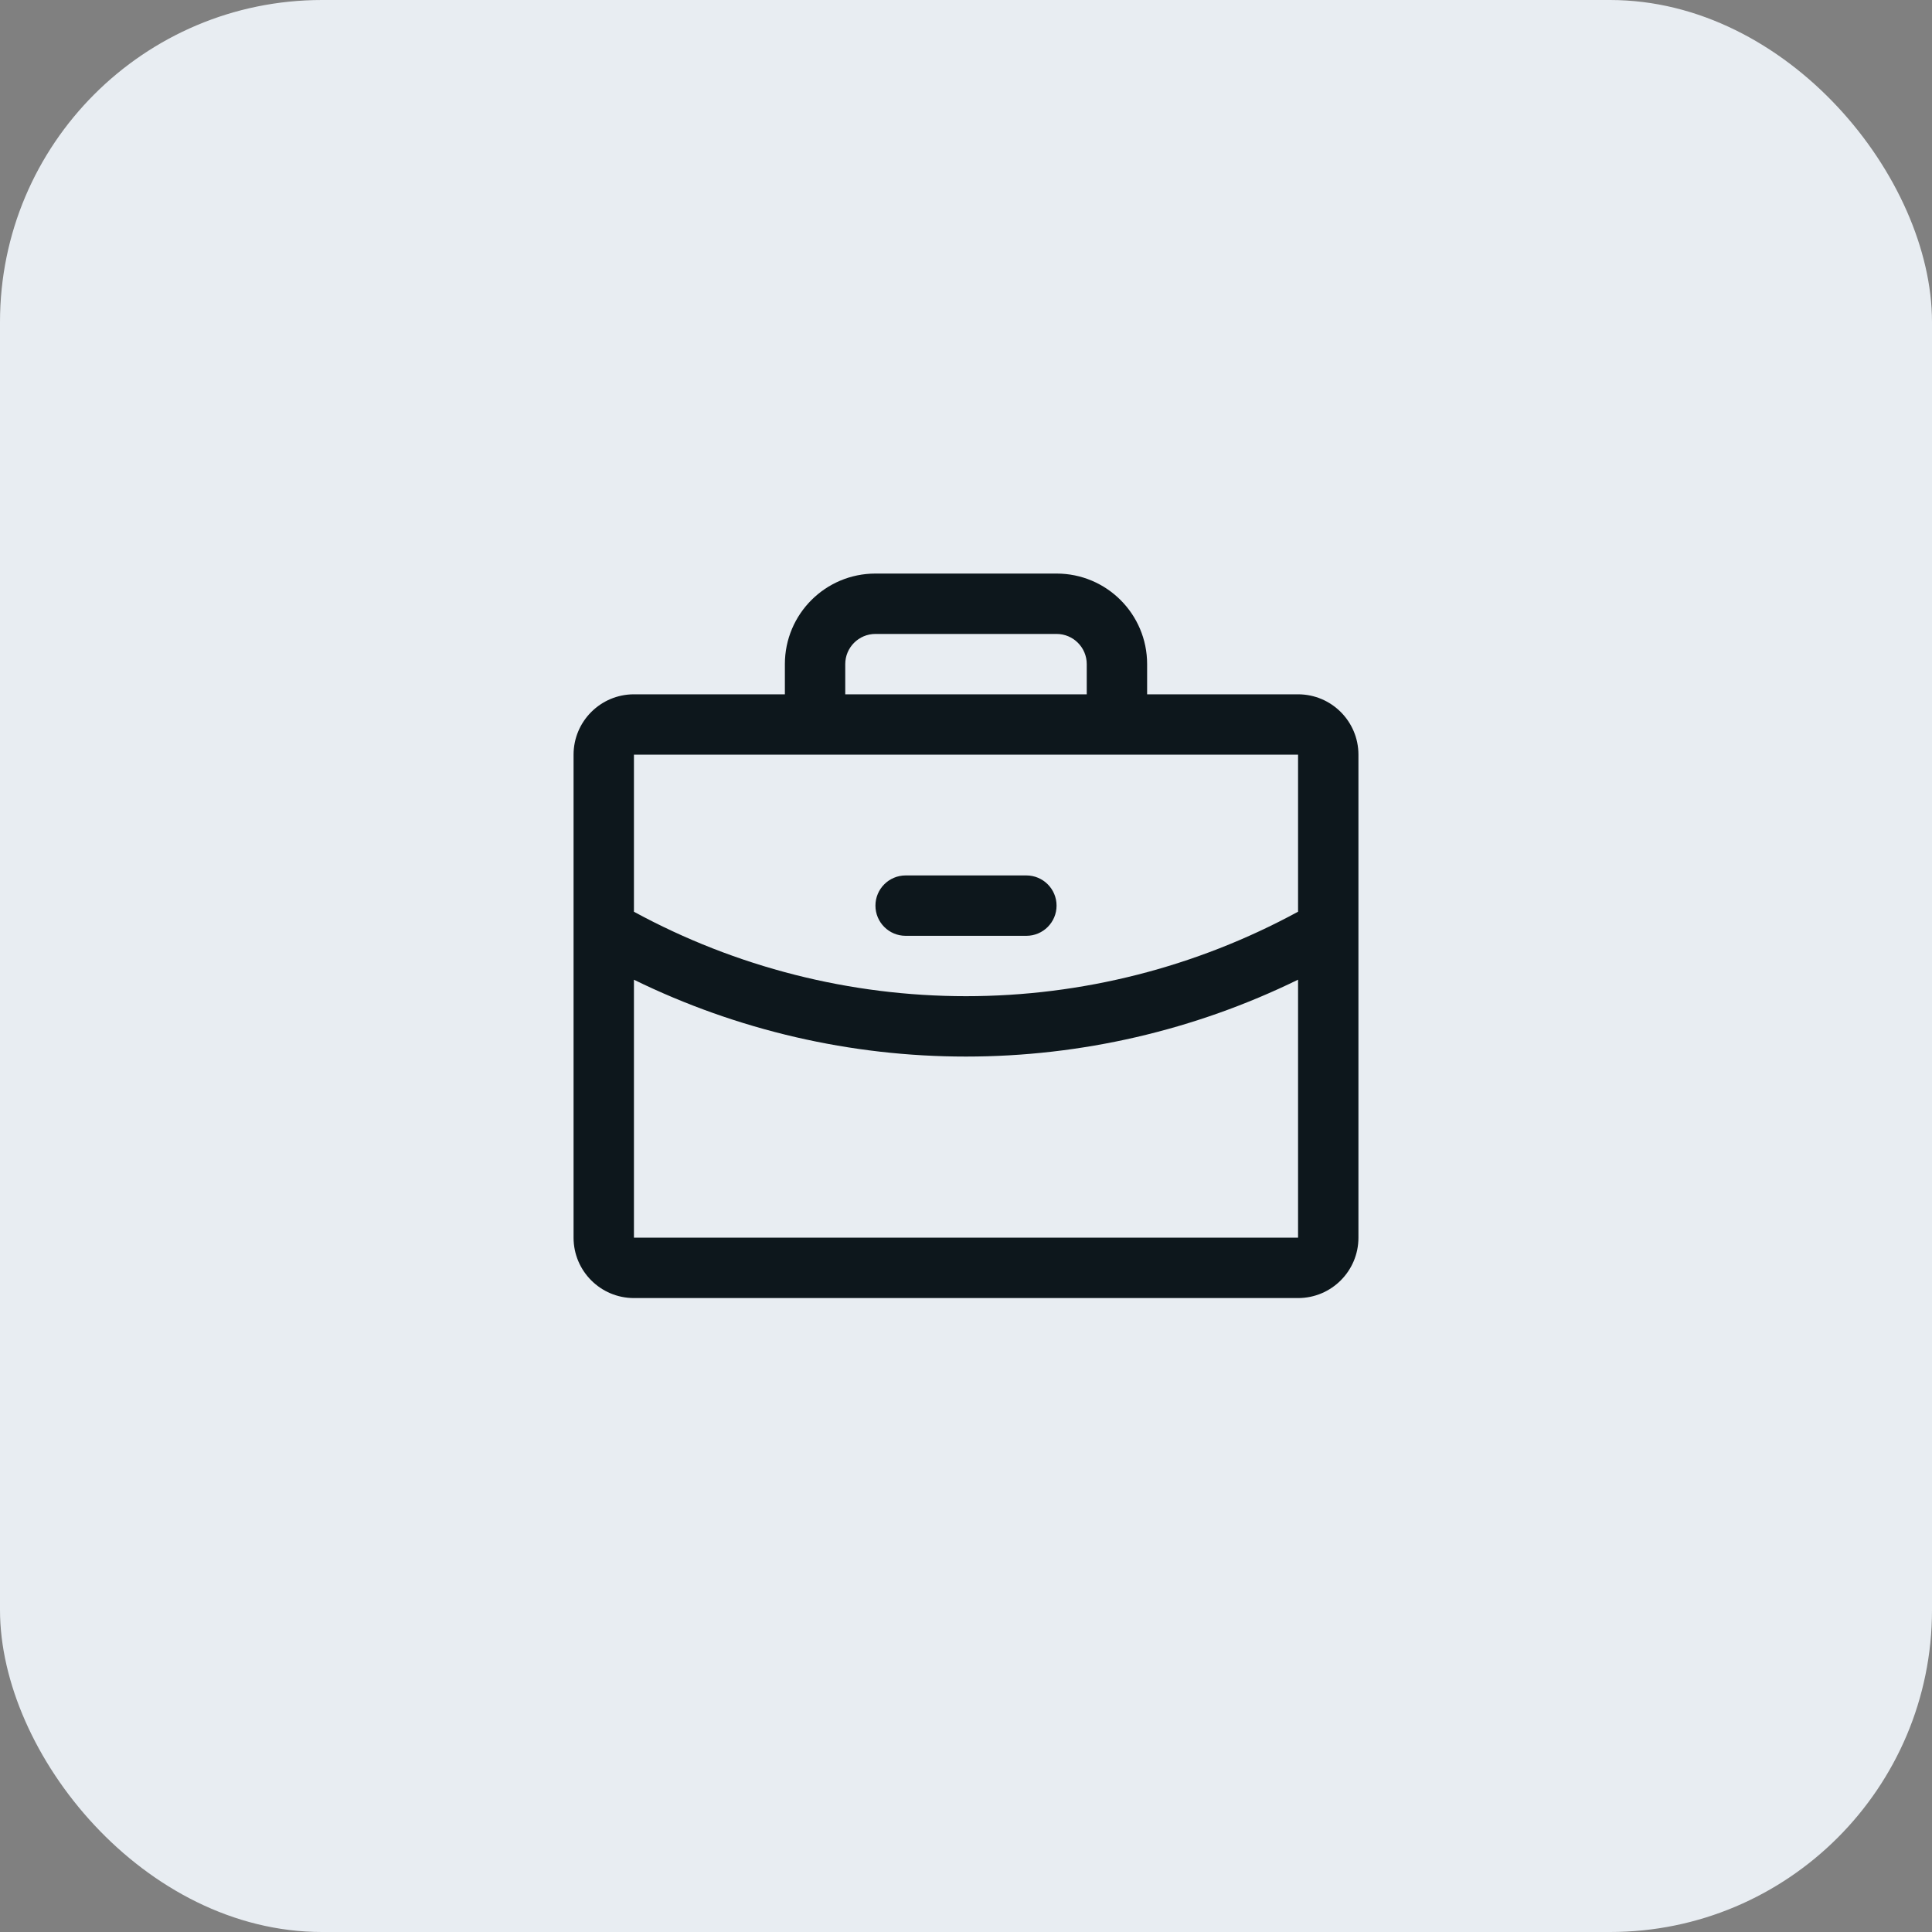 <?xml version="1.0" encoding="UTF-8" standalone="no"?><svg width='48' height='48' viewBox='0 0 48 48' fill='none' xmlns='http://www.w3.org/2000/svg'>
<rect x="0" y="0" width="48" height="48" fill="#808080" stroke="none"/>
<rect width='48' height='48' rx='8' fill='#E8EDF2'/>
<path fill-rule='evenodd' clip-rule='evenodd' d='M32.25 17.25H28.5V16.5C28.5 15.257 27.493 14.25 26.25 14.25H21.75C20.507 14.25 19.5 15.257 19.5 16.5V17.25H15.75C14.922 17.25 14.25 17.922 14.25 18.75V30.75C14.25 31.578 14.922 32.25 15.75 32.25H32.25C33.078 32.25 33.75 31.578 33.75 30.75V18.75C33.75 17.922 33.078 17.25 32.25 17.25ZM21 16.5C21 16.086 21.336 15.75 21.75 15.75H26.25C26.664 15.75 27 16.086 27 16.5V17.25H21V16.5ZM32.25 18.75V22.651C29.718 24.029 26.882 24.75 24 24.75C21.118 24.75 18.282 24.029 15.75 22.652V18.75H32.25ZM32.25 30.75H15.75V24.341C18.319 25.598 21.14 26.251 24 26.25C26.86 26.25 29.681 25.597 32.25 24.34V30.75ZM21.75 22.5C21.75 22.086 22.086 21.75 22.5 21.75H25.5C25.914 21.75 26.25 22.086 26.25 22.5C26.25 22.914 25.914 23.25 25.5 23.25H22.5C22.086 23.25 21.75 22.914 21.75 22.5Z' fill='#0D171C'/>
</svg>

